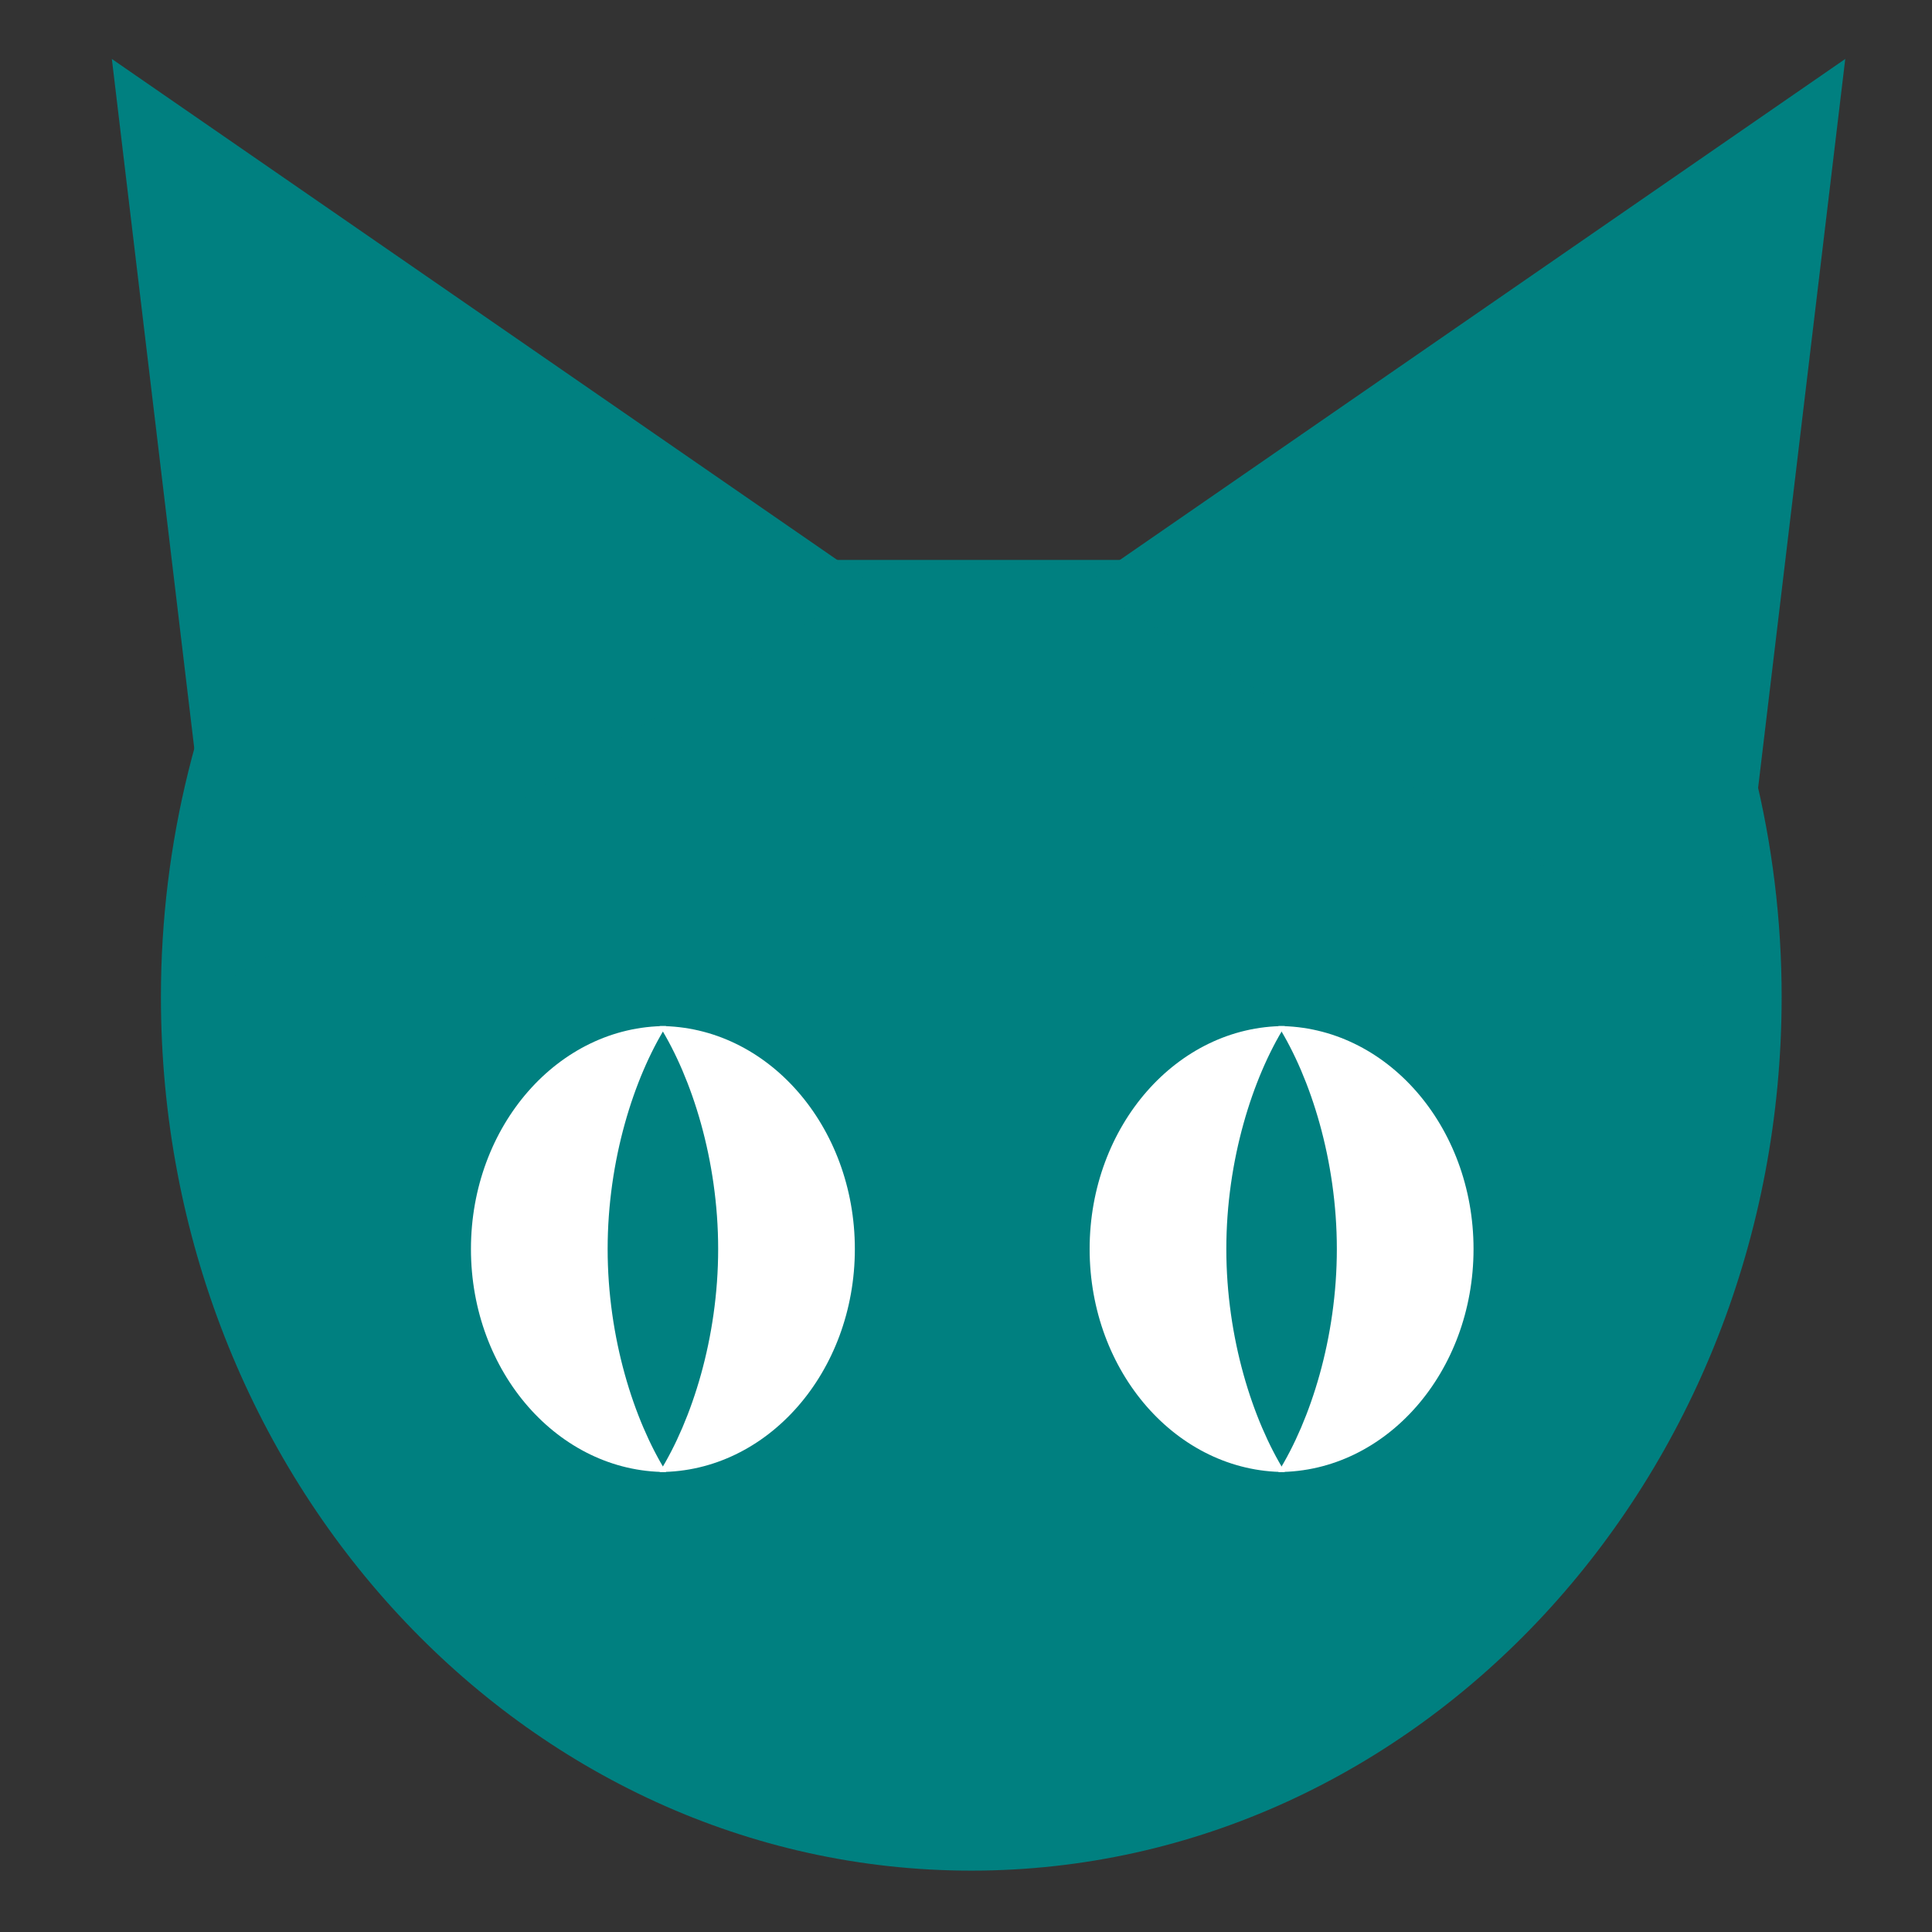 <?xml version="1.0" encoding="UTF-8" standalone="no"?>
<!DOCTYPE svg PUBLIC "-//W3C//DTD SVG 1.1//EN" "http://www.w3.org/Graphics/SVG/1.1/DTD/svg11.dtd">
<svg width="100%" height="100%" viewBox="0 0 128 128" version="1.1" xmlns="http://www.w3.org/2000/svg" xmlns:xlink="http://www.w3.org/1999/xlink" xml:space="preserve" xmlns:serif="http://www.serif.com/" style="fill-rule:evenodd;clip-rule:evenodd;stroke-linejoin:round;stroke-miterlimit:1.414;">
    <rect x="0" y="0" width="128" height="128" fill="#333333" stroke="none"/>
    <g transform="matrix(2.149,0,0,-2.812,-49.822,265.741)">
        <path d="M74.764,81.311C76.956,78.181 78.111,74.631 78.111,71.017C78.111,59.654 66.916,50.429 53.128,50.429C39.339,50.429 28.145,59.654 28.145,71.017C28.145,74.631 29.299,78.181 31.492,81.311L74.764,81.311Z" style="fill:rgb(0,128,128);"/>
    </g>
    <g transform="matrix(1.836,-1.131,1.417,2.36,-144.449,-36.163)">
        <path d="M50.814,41.33L62.535,61.687L39.094,61.687L50.814,41.33Z" style="fill:rgb(0,128,128);"/>
    </g>
    <g transform="matrix(-1.836,-1.131,-1.417,2.36,274.112,-36.163)">
        <path d="M50.814,41.33L62.535,61.687L39.094,61.687L50.814,41.33Z" style="fill:rgb(0,128,128);"/>
    </g>
    <g transform="matrix(0.521,0,0,1.545,17.098,-25.687)">
        <g transform="matrix(1.142,0,0,1,-10.883,0)">
            <path d="M54.978,60.625C42.977,60.625 33.234,64.909 33.234,70.186C33.234,75.464 42.977,79.748 54.978,79.748C51.378,77.517 48.455,74.001 48.455,70.186C48.455,66.372 51.378,62.856 54.978,60.625Z" style="fill:white;"/>
        </g>
        <g transform="matrix(-1.142,0,0,1,113.842,0)">
            <path d="M54.978,60.625C42.977,60.625 33.234,64.909 33.234,70.186C33.234,75.464 42.977,79.748 54.978,79.748C51.378,77.517 48.455,74.001 48.455,70.186C48.455,66.372 51.378,62.856 54.978,60.625Z" style="fill:white;"/>
        </g>
    </g>
    <g transform="matrix(-0.521,0,0,1.545,111.729,-25.687)">
        <g transform="matrix(1.142,0,0,1,-10.883,0)">
            <path d="M54.978,60.625C42.977,60.625 33.234,64.909 33.234,70.186C33.234,75.464 42.977,79.748 54.978,79.748C51.378,77.517 48.455,74.001 48.455,70.186C48.455,66.372 51.378,62.856 54.978,60.625Z" style="fill:white;"/>
        </g>
        <g transform="matrix(-1.142,0,0,1,113.842,0)">
            <path d="M54.978,60.625C42.977,60.625 33.234,64.909 33.234,70.186C33.234,75.464 42.977,79.748 54.978,79.748C51.378,77.517 48.455,74.001 48.455,70.186C48.455,66.372 51.378,62.856 54.978,60.625Z" style="fill:white;"/>
        </g>
    </g>
</svg>
